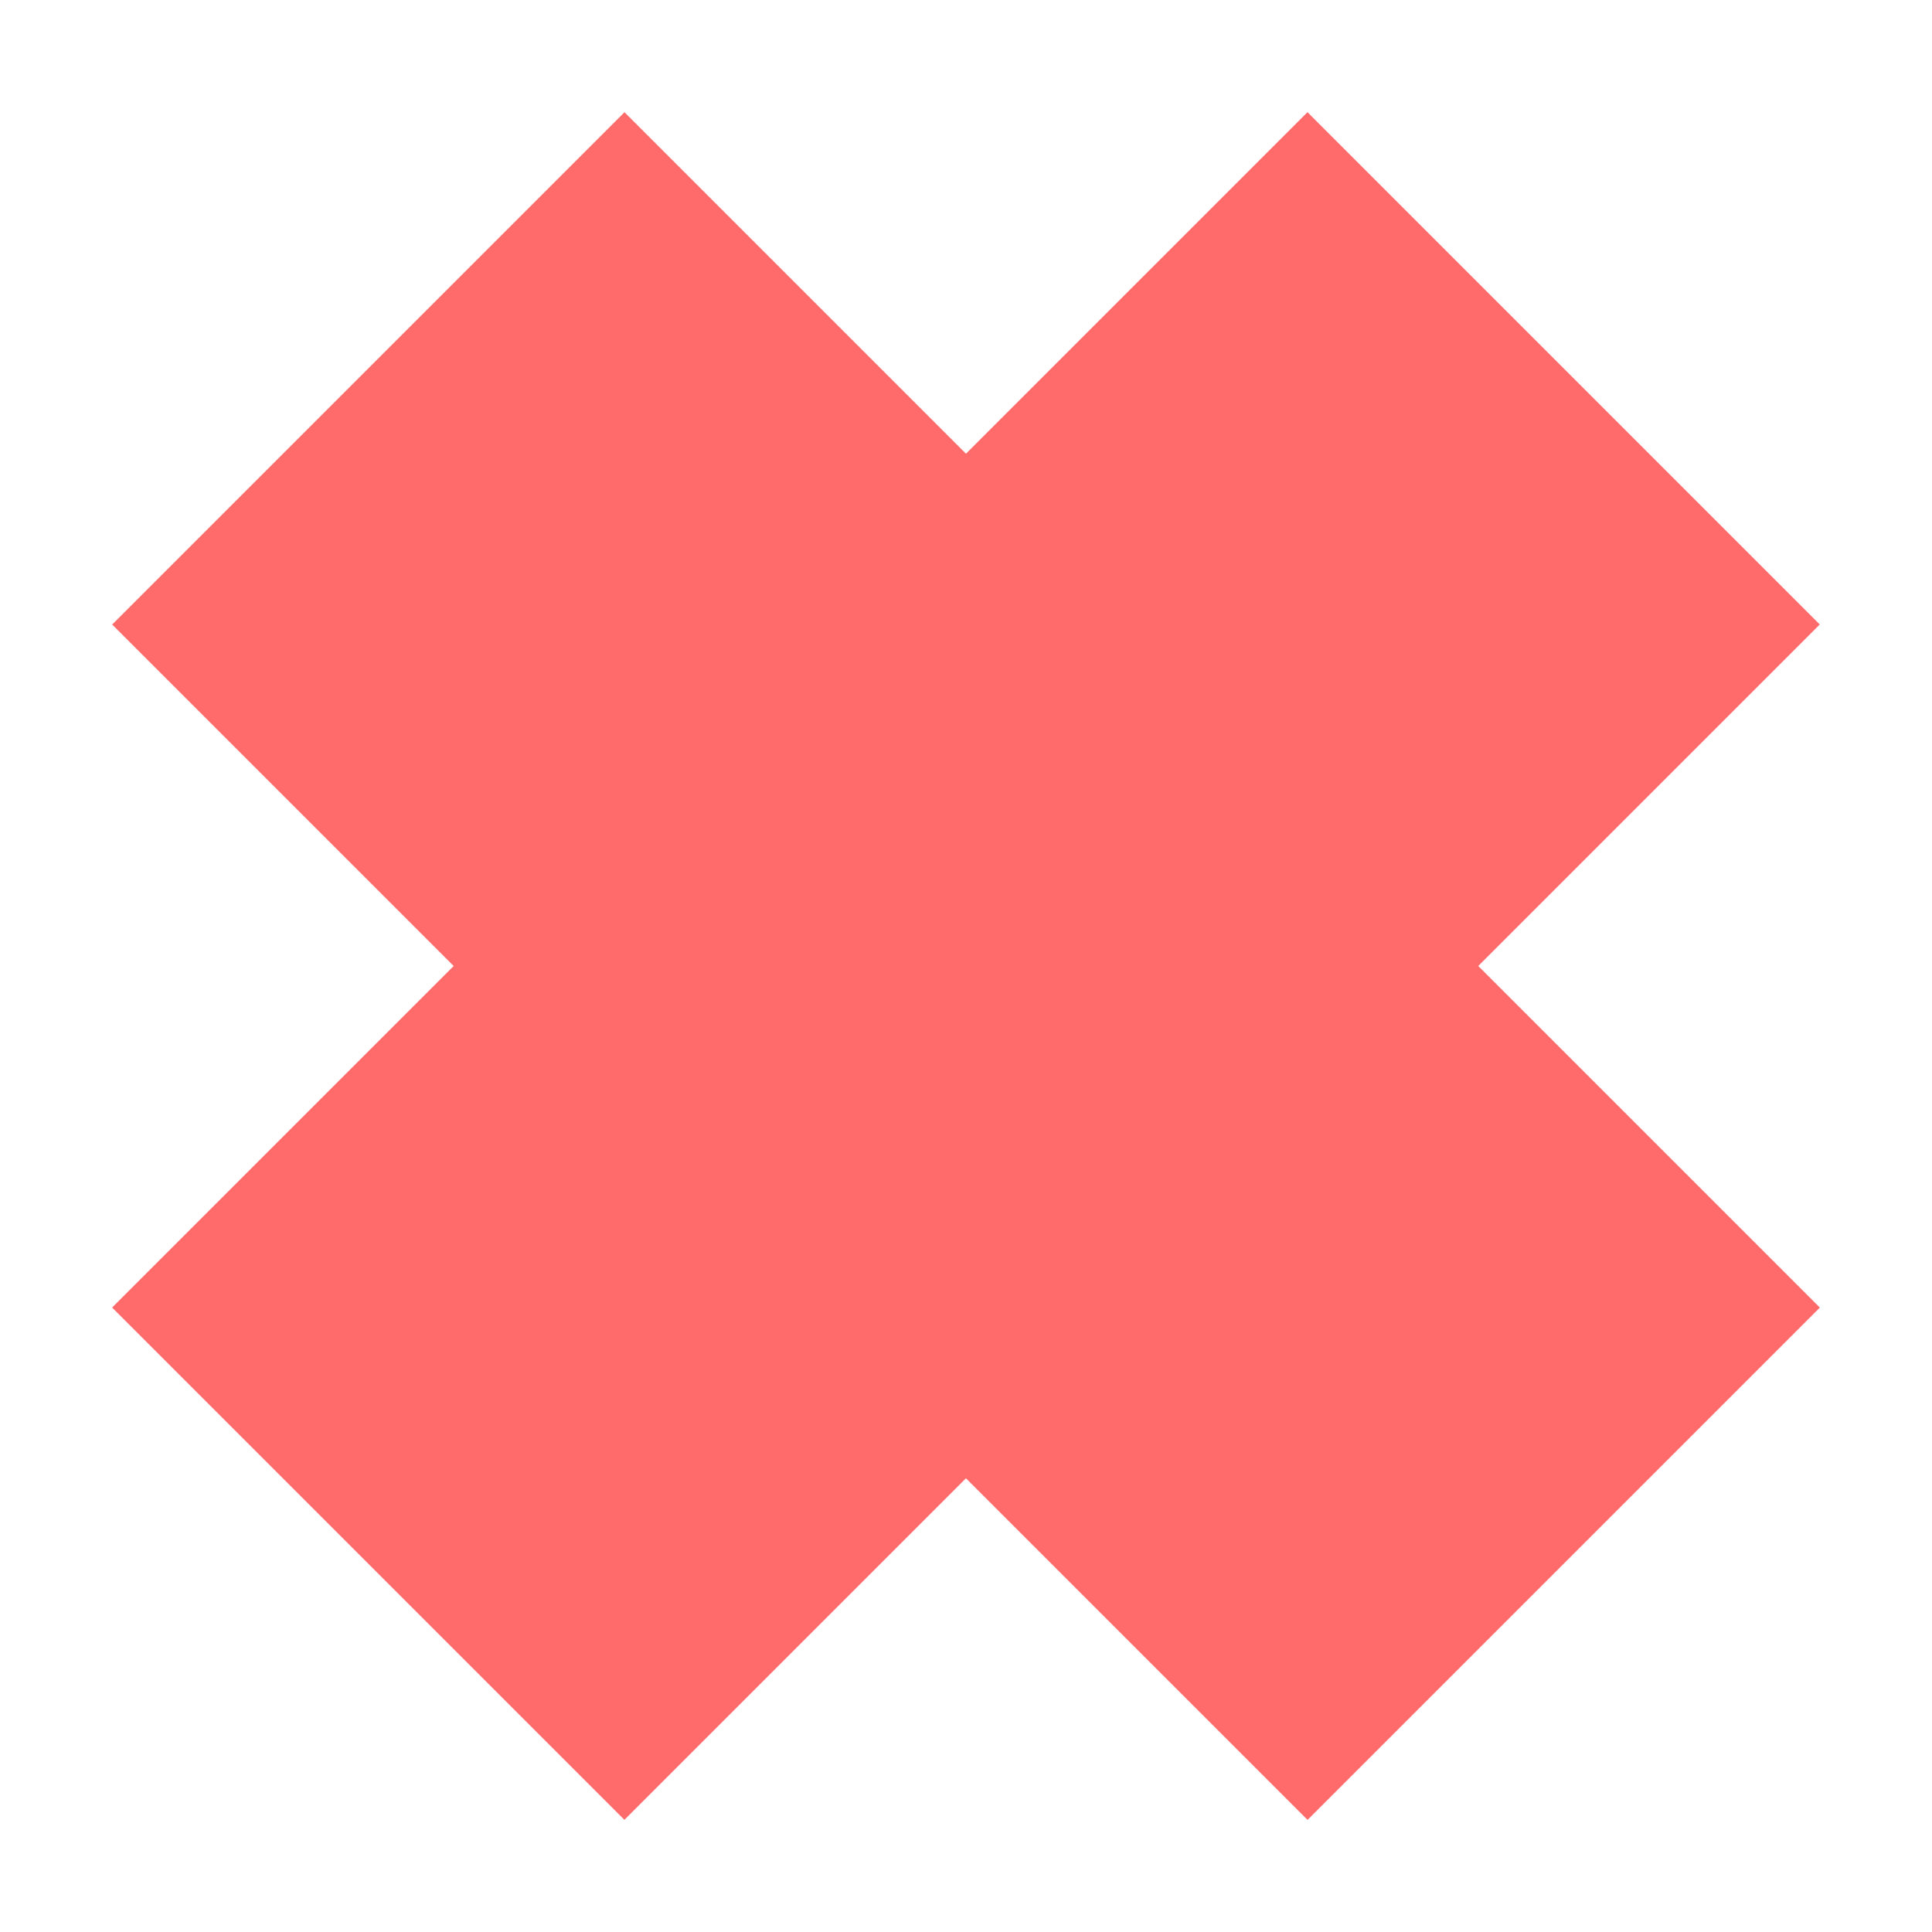 <svg width="16" height="16" viewBox="0 0 16 16" fill="none" xmlns="http://www.w3.org/2000/svg">
<rect x="0.929" y="5.172" width="6" height="14" transform="rotate(-45 0.929 5.172)" fill="#FF6B6B"/>
<rect x="10.828" y="0.929" width="6" height="14" transform="rotate(45 10.828 0.929)" fill="#FF6B6B"/>
</svg>
